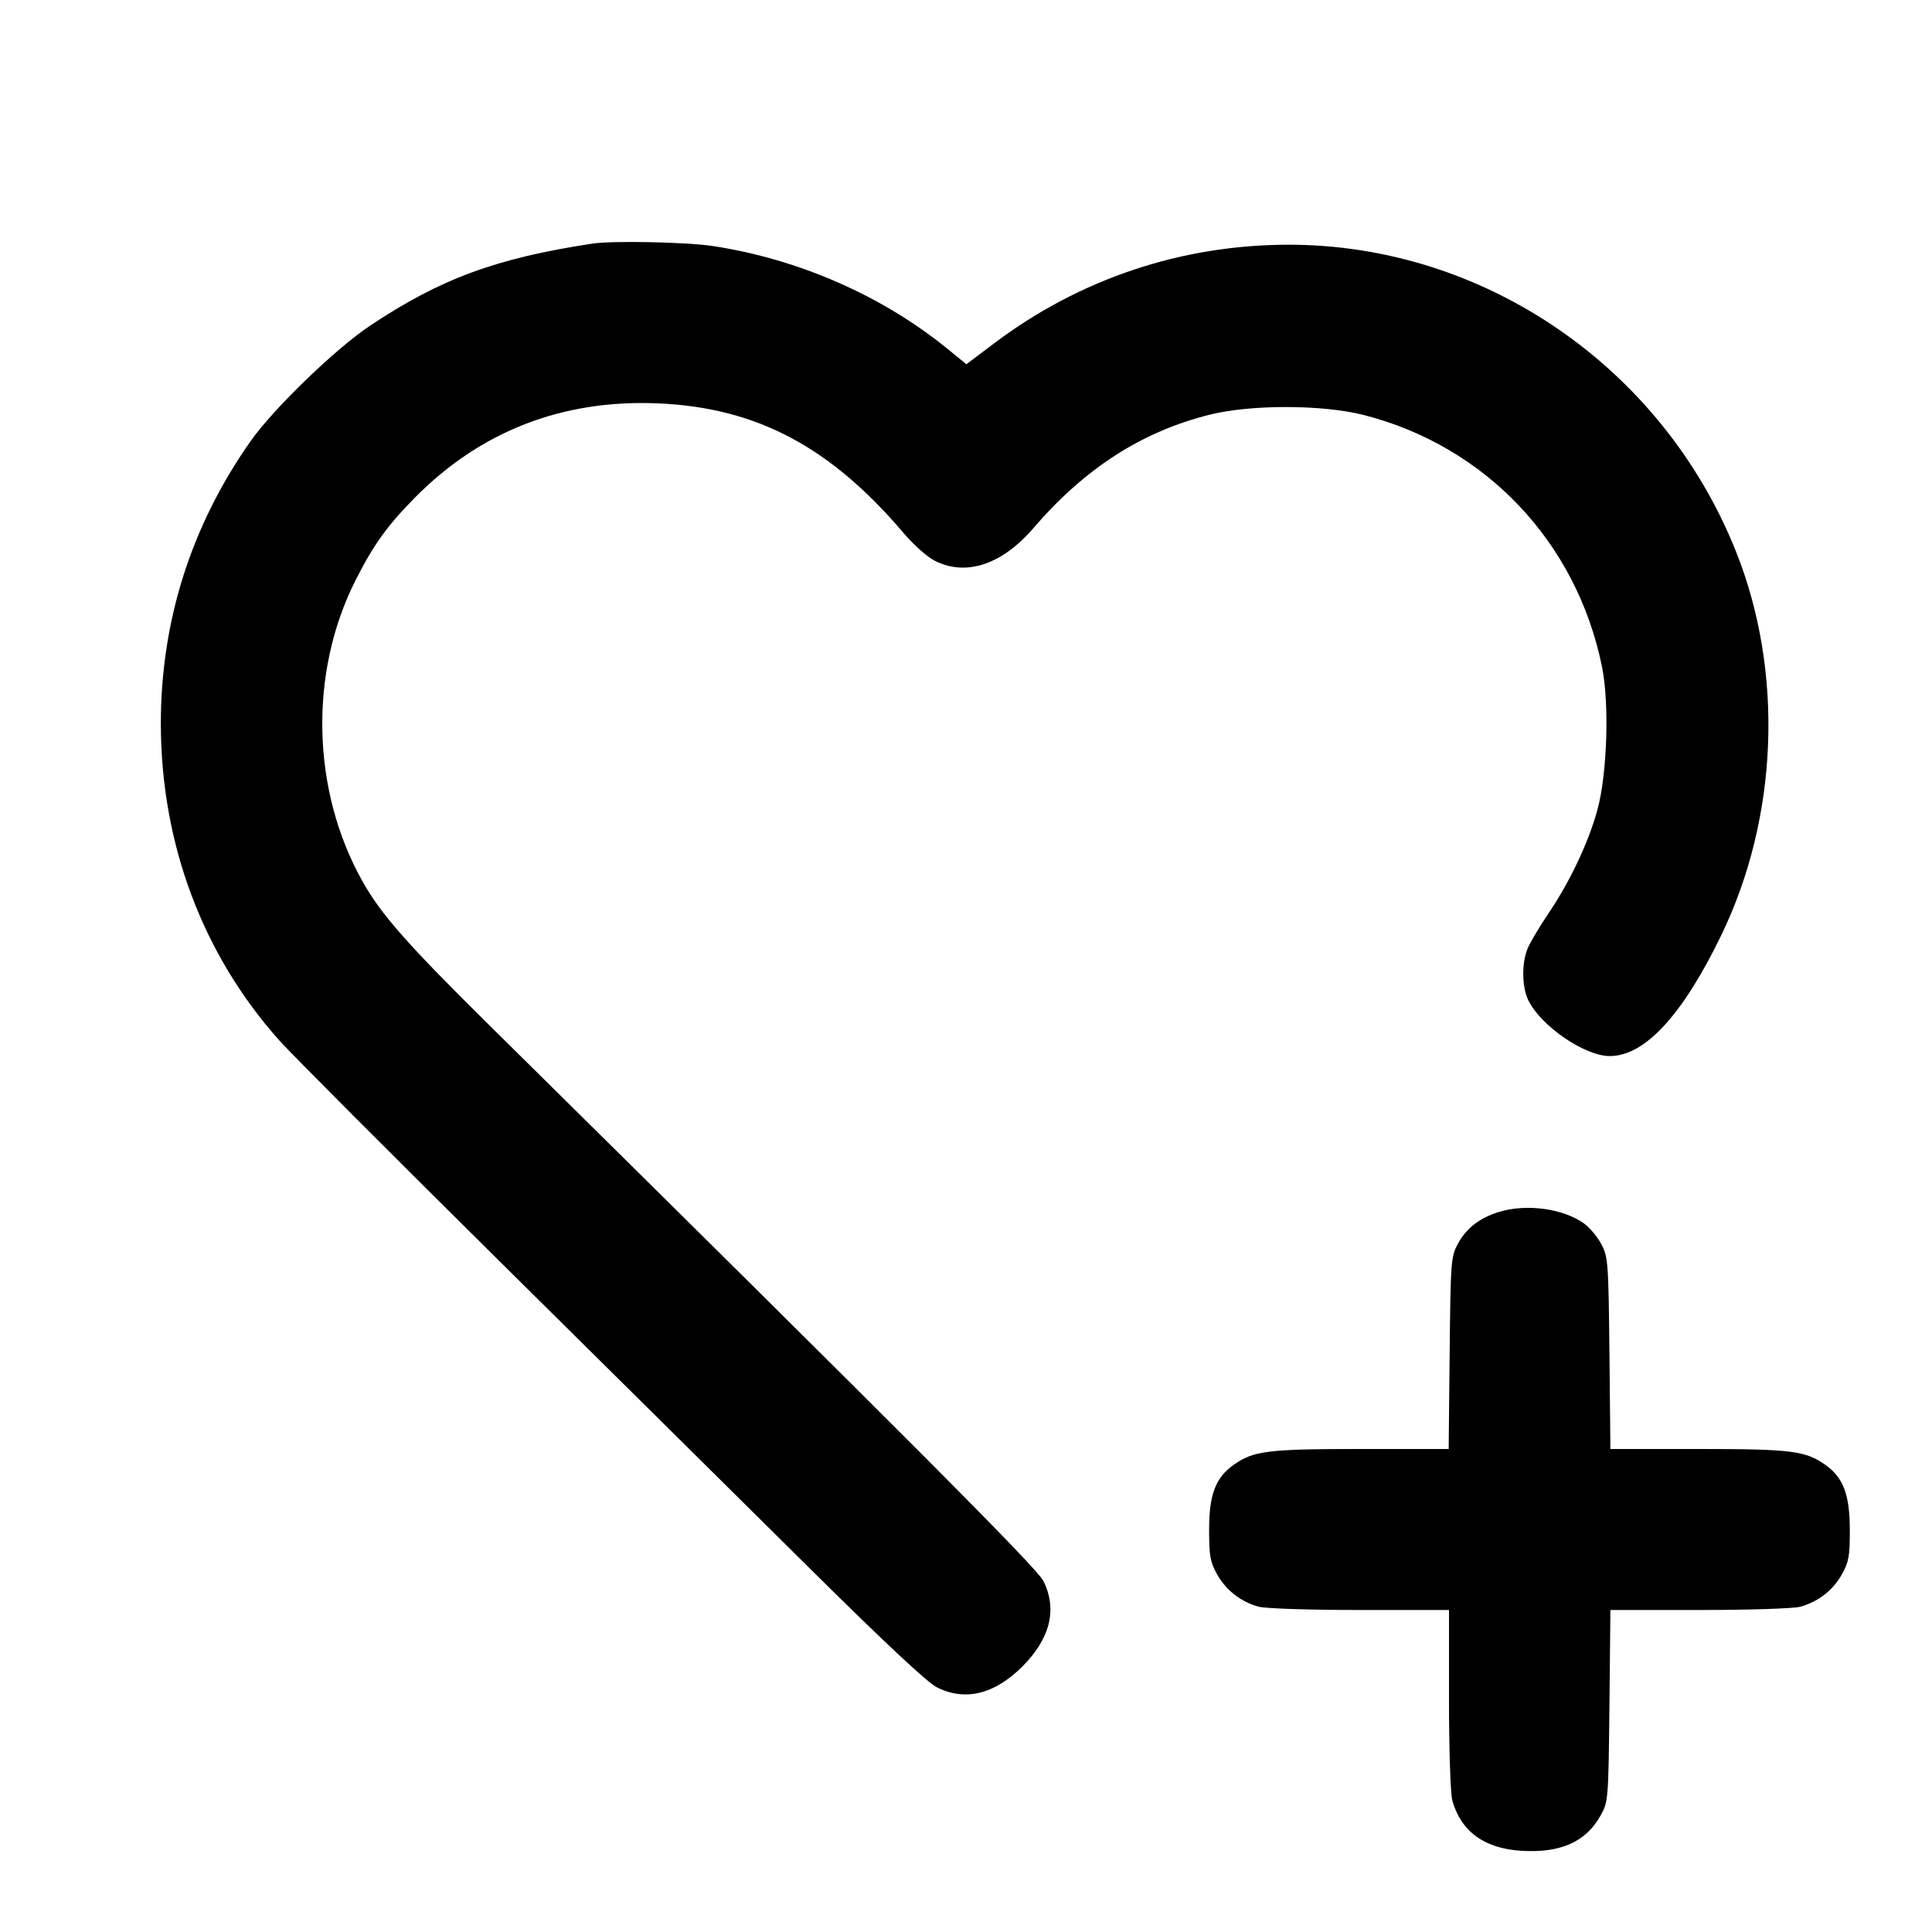 <svg xmlns="http://www.w3.org/2000/svg" width="24" height="24" viewBox="0 0 24 24" fill="none" stroke="currentColor" stroke-width="2" stroke-linecap="round" stroke-linejoin="round" class="icon icon-tabler icons-tabler-outline icon-tabler-heart-plus"><path d="M7.360 3.026 C 6.162 3.208,5.471 3.463,4.598 4.045 C 4.166 4.333,3.397 5.077,3.113 5.480 C 2.372 6.534,1.996 7.723,1.998 9.000 C 2.002 10.483,2.516 11.856,3.469 12.924 C 3.618 13.091,4.856 14.332,6.220 15.682 C 7.584 17.032,9.321 18.751,10.080 19.504 C 10.993 20.408,11.520 20.901,11.637 20.960 C 11.989 21.137,12.354 21.048,12.701 20.701 C 13.048 20.354,13.137 19.989,12.960 19.637 C 12.877 19.474,11.288 17.880,6.105 12.762 C 5.056 11.726,4.734 11.361,4.500 10.943 C 3.870 9.817,3.837 8.356,4.415 7.212 C 4.639 6.769,4.809 6.532,5.150 6.186 C 5.969 5.355,6.989 4.959,8.180 5.011 C 9.402 5.065,10.316 5.550,11.233 6.631 C 11.350 6.769,11.520 6.919,11.610 6.965 C 11.998 7.163,12.445 7.016,12.836 6.562 C 13.477 5.817,14.180 5.364,15.025 5.152 C 15.538 5.023,16.428 5.025,16.940 5.155 C 18.457 5.543,19.585 6.734,19.900 8.280 C 19.993 8.735,19.966 9.600,19.846 10.051 C 19.739 10.450,19.508 10.943,19.242 11.337 C 19.127 11.507,19.008 11.707,18.977 11.782 C 18.902 11.961,18.905 12.256,18.983 12.421 C 19.136 12.742,19.687 13.121,20.000 13.119 C 20.435 13.116,20.901 12.610,21.381 11.620 C 22.092 10.154,22.162 8.346,21.565 6.851 C 20.651 4.560,18.434 3.039,16.007 3.040 C 14.676 3.041,13.414 3.463,12.348 4.266 L 12.005 4.525 11.772 4.335 C 10.964 3.676,9.926 3.220,8.860 3.057 C 8.535 3.007,7.611 2.988,7.360 3.026 M18.614 15.057 C 18.377 15.131,18.212 15.261,18.109 15.453 C 18.024 15.613,18.020 15.668,18.008 16.810 L 17.996 18.000 16.904 18.000 C 15.744 18.000,15.570 18.022,15.322 18.199 C 15.100 18.357,15.020 18.568,15.020 19.000 C 15.020 19.331,15.033 19.403,15.120 19.558 C 15.230 19.755,15.414 19.898,15.635 19.959 C 15.716 19.982,16.270 20.000,16.890 20.000 L 18.000 20.000 18.000 21.110 C 18.000 21.730,18.018 22.284,18.041 22.365 C 18.148 22.750,18.437 22.962,18.896 22.991 C 19.381 23.022,19.699 22.882,19.880 22.558 C 19.979 22.381,19.980 22.374,19.993 21.190 L 20.005 20.000 21.113 20.000 C 21.731 20.000,22.284 19.982,22.365 19.959 C 22.586 19.898,22.770 19.755,22.880 19.558 C 22.967 19.402,22.980 19.332,22.979 19.000 C 22.978 18.567,22.898 18.355,22.678 18.199 C 22.430 18.022,22.256 18.000,21.096 18.000 L 20.005 18.000 19.993 16.810 C 19.981 15.669,19.976 15.613,19.891 15.453 C 19.842 15.362,19.746 15.247,19.678 15.199 C 19.414 15.010,18.957 14.950,18.614 15.057 " stroke="none" fill="black" fill-rule="evenodd"></path></svg>